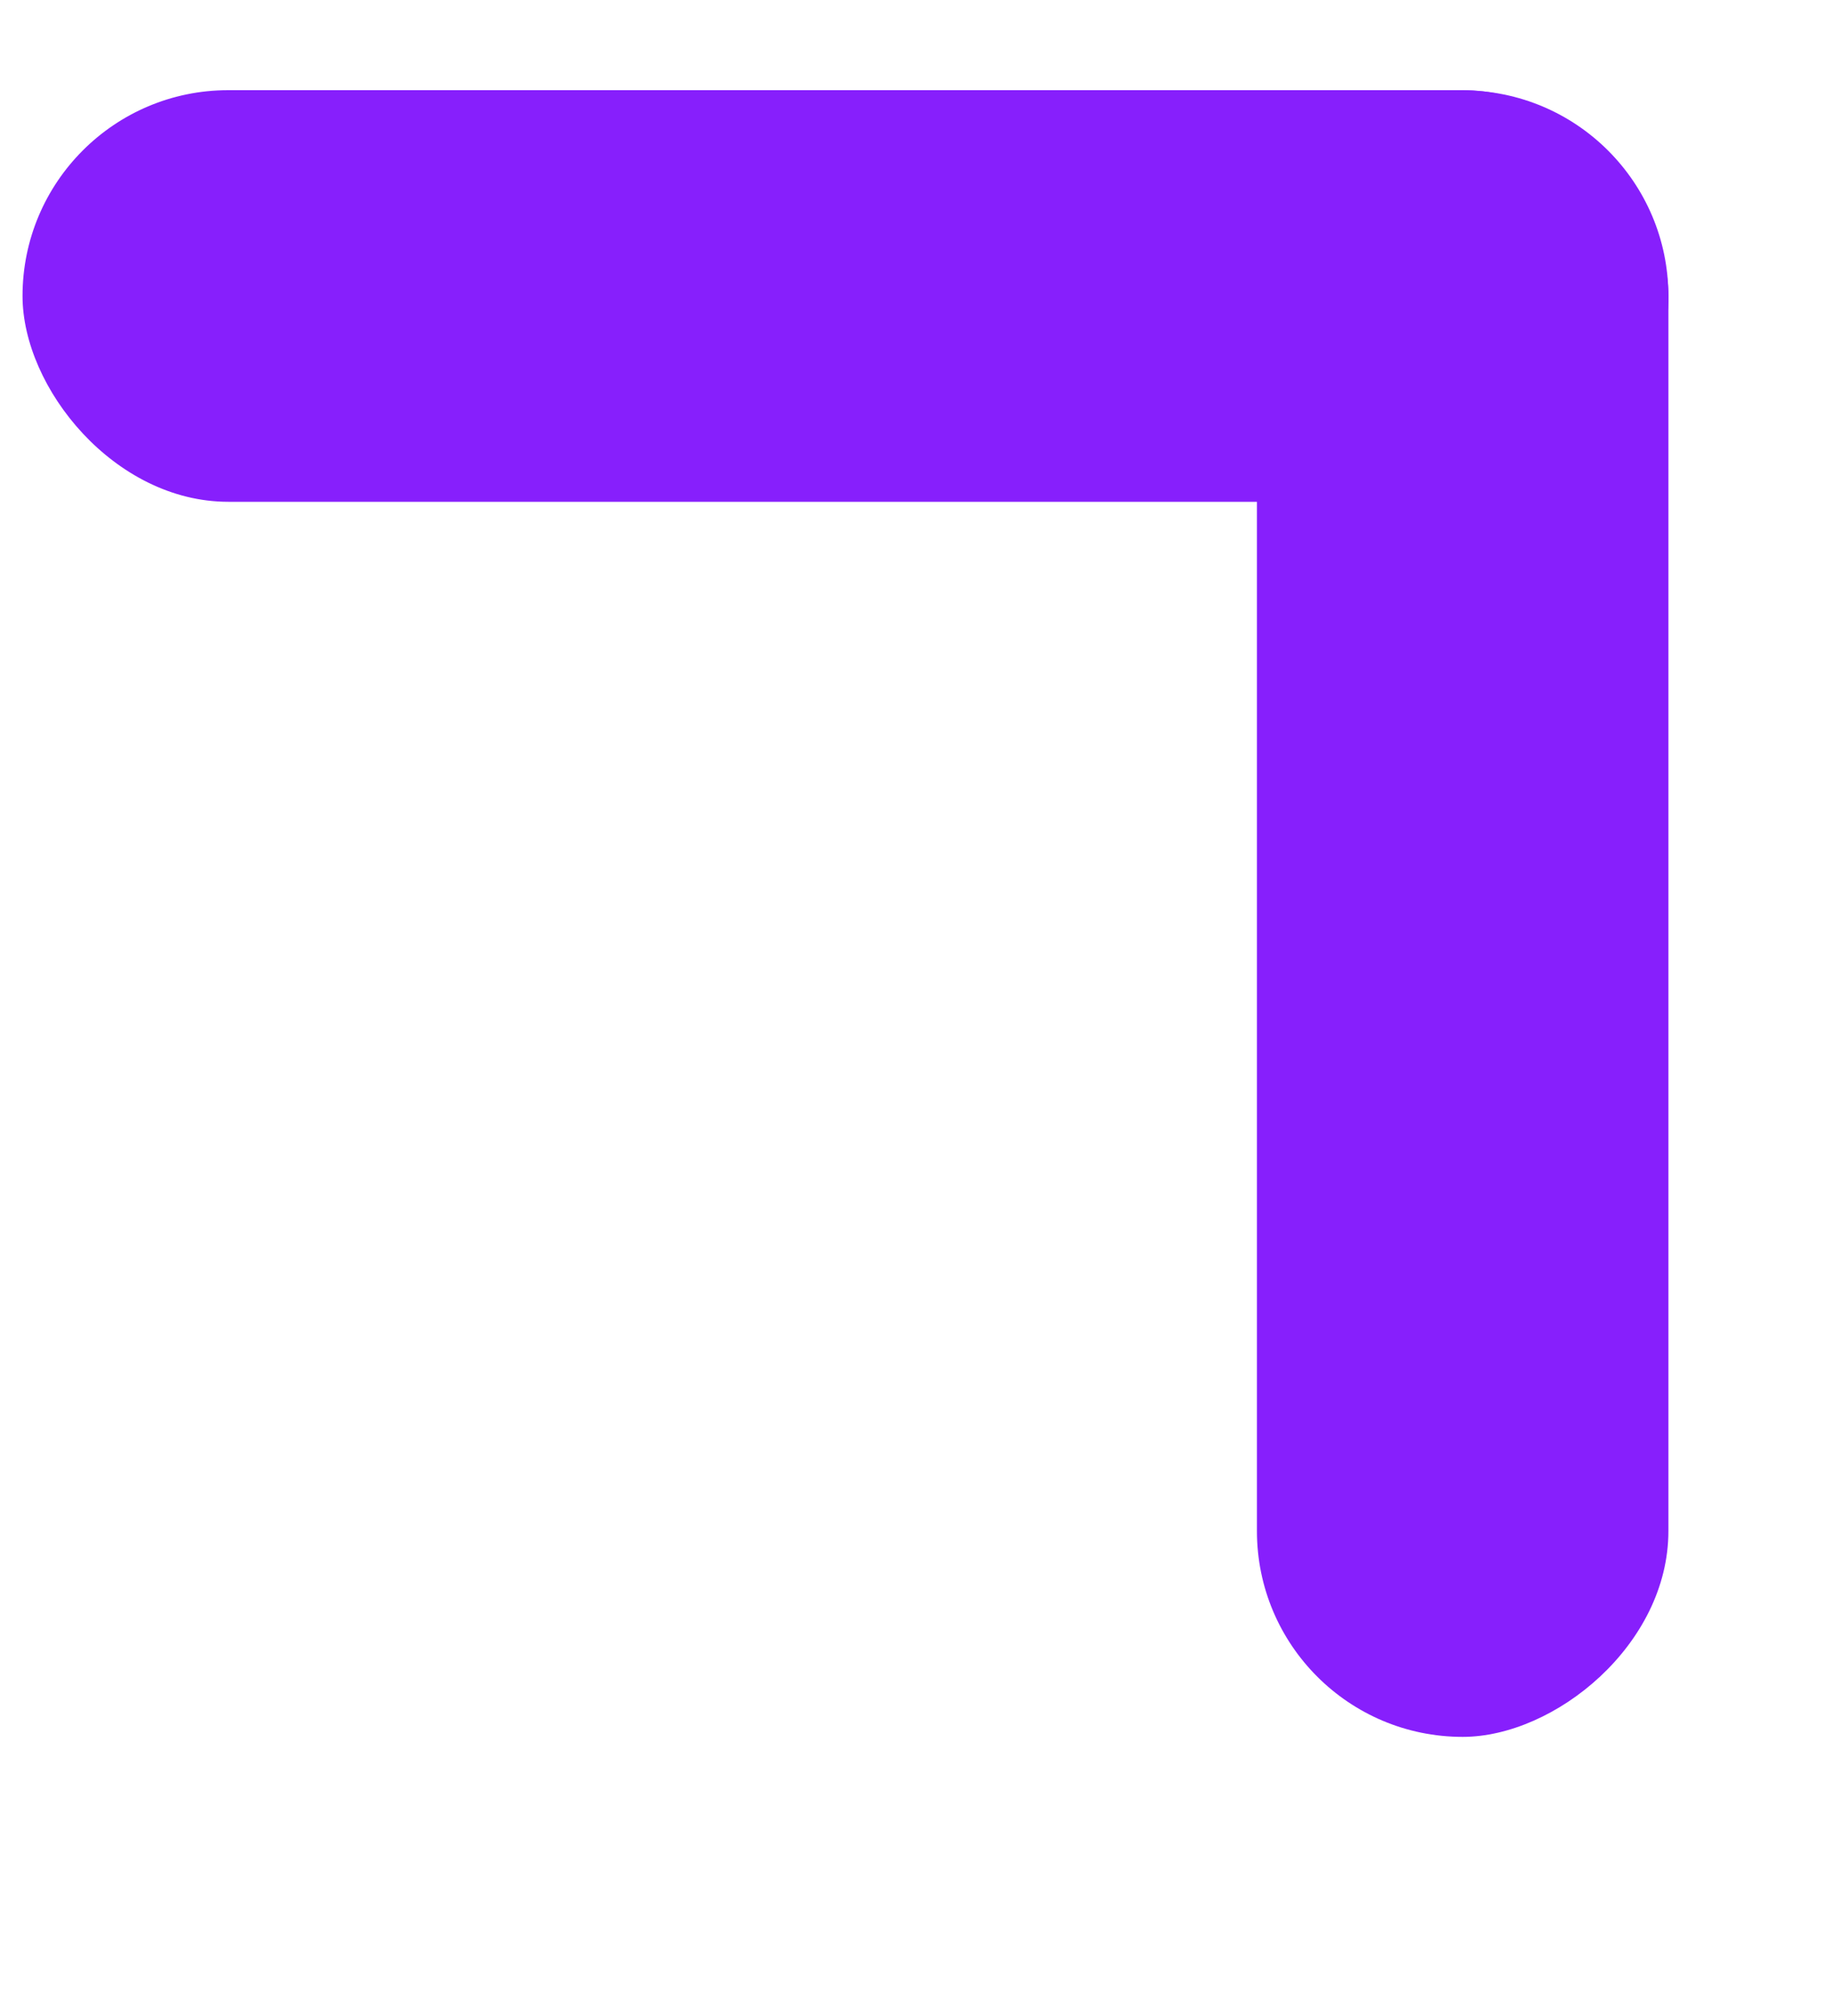 <svg height="11" width="10" xmlns="http://www.w3.org/2000/svg"><g fill="#871ffc"><rect height="2.246" rx="1.123" width="8.984" x=".123" y=".492"/><rect height="2.246" rx="1.123" transform="rotate(90 4.307 4.8)" width="8.984"/></g></svg>